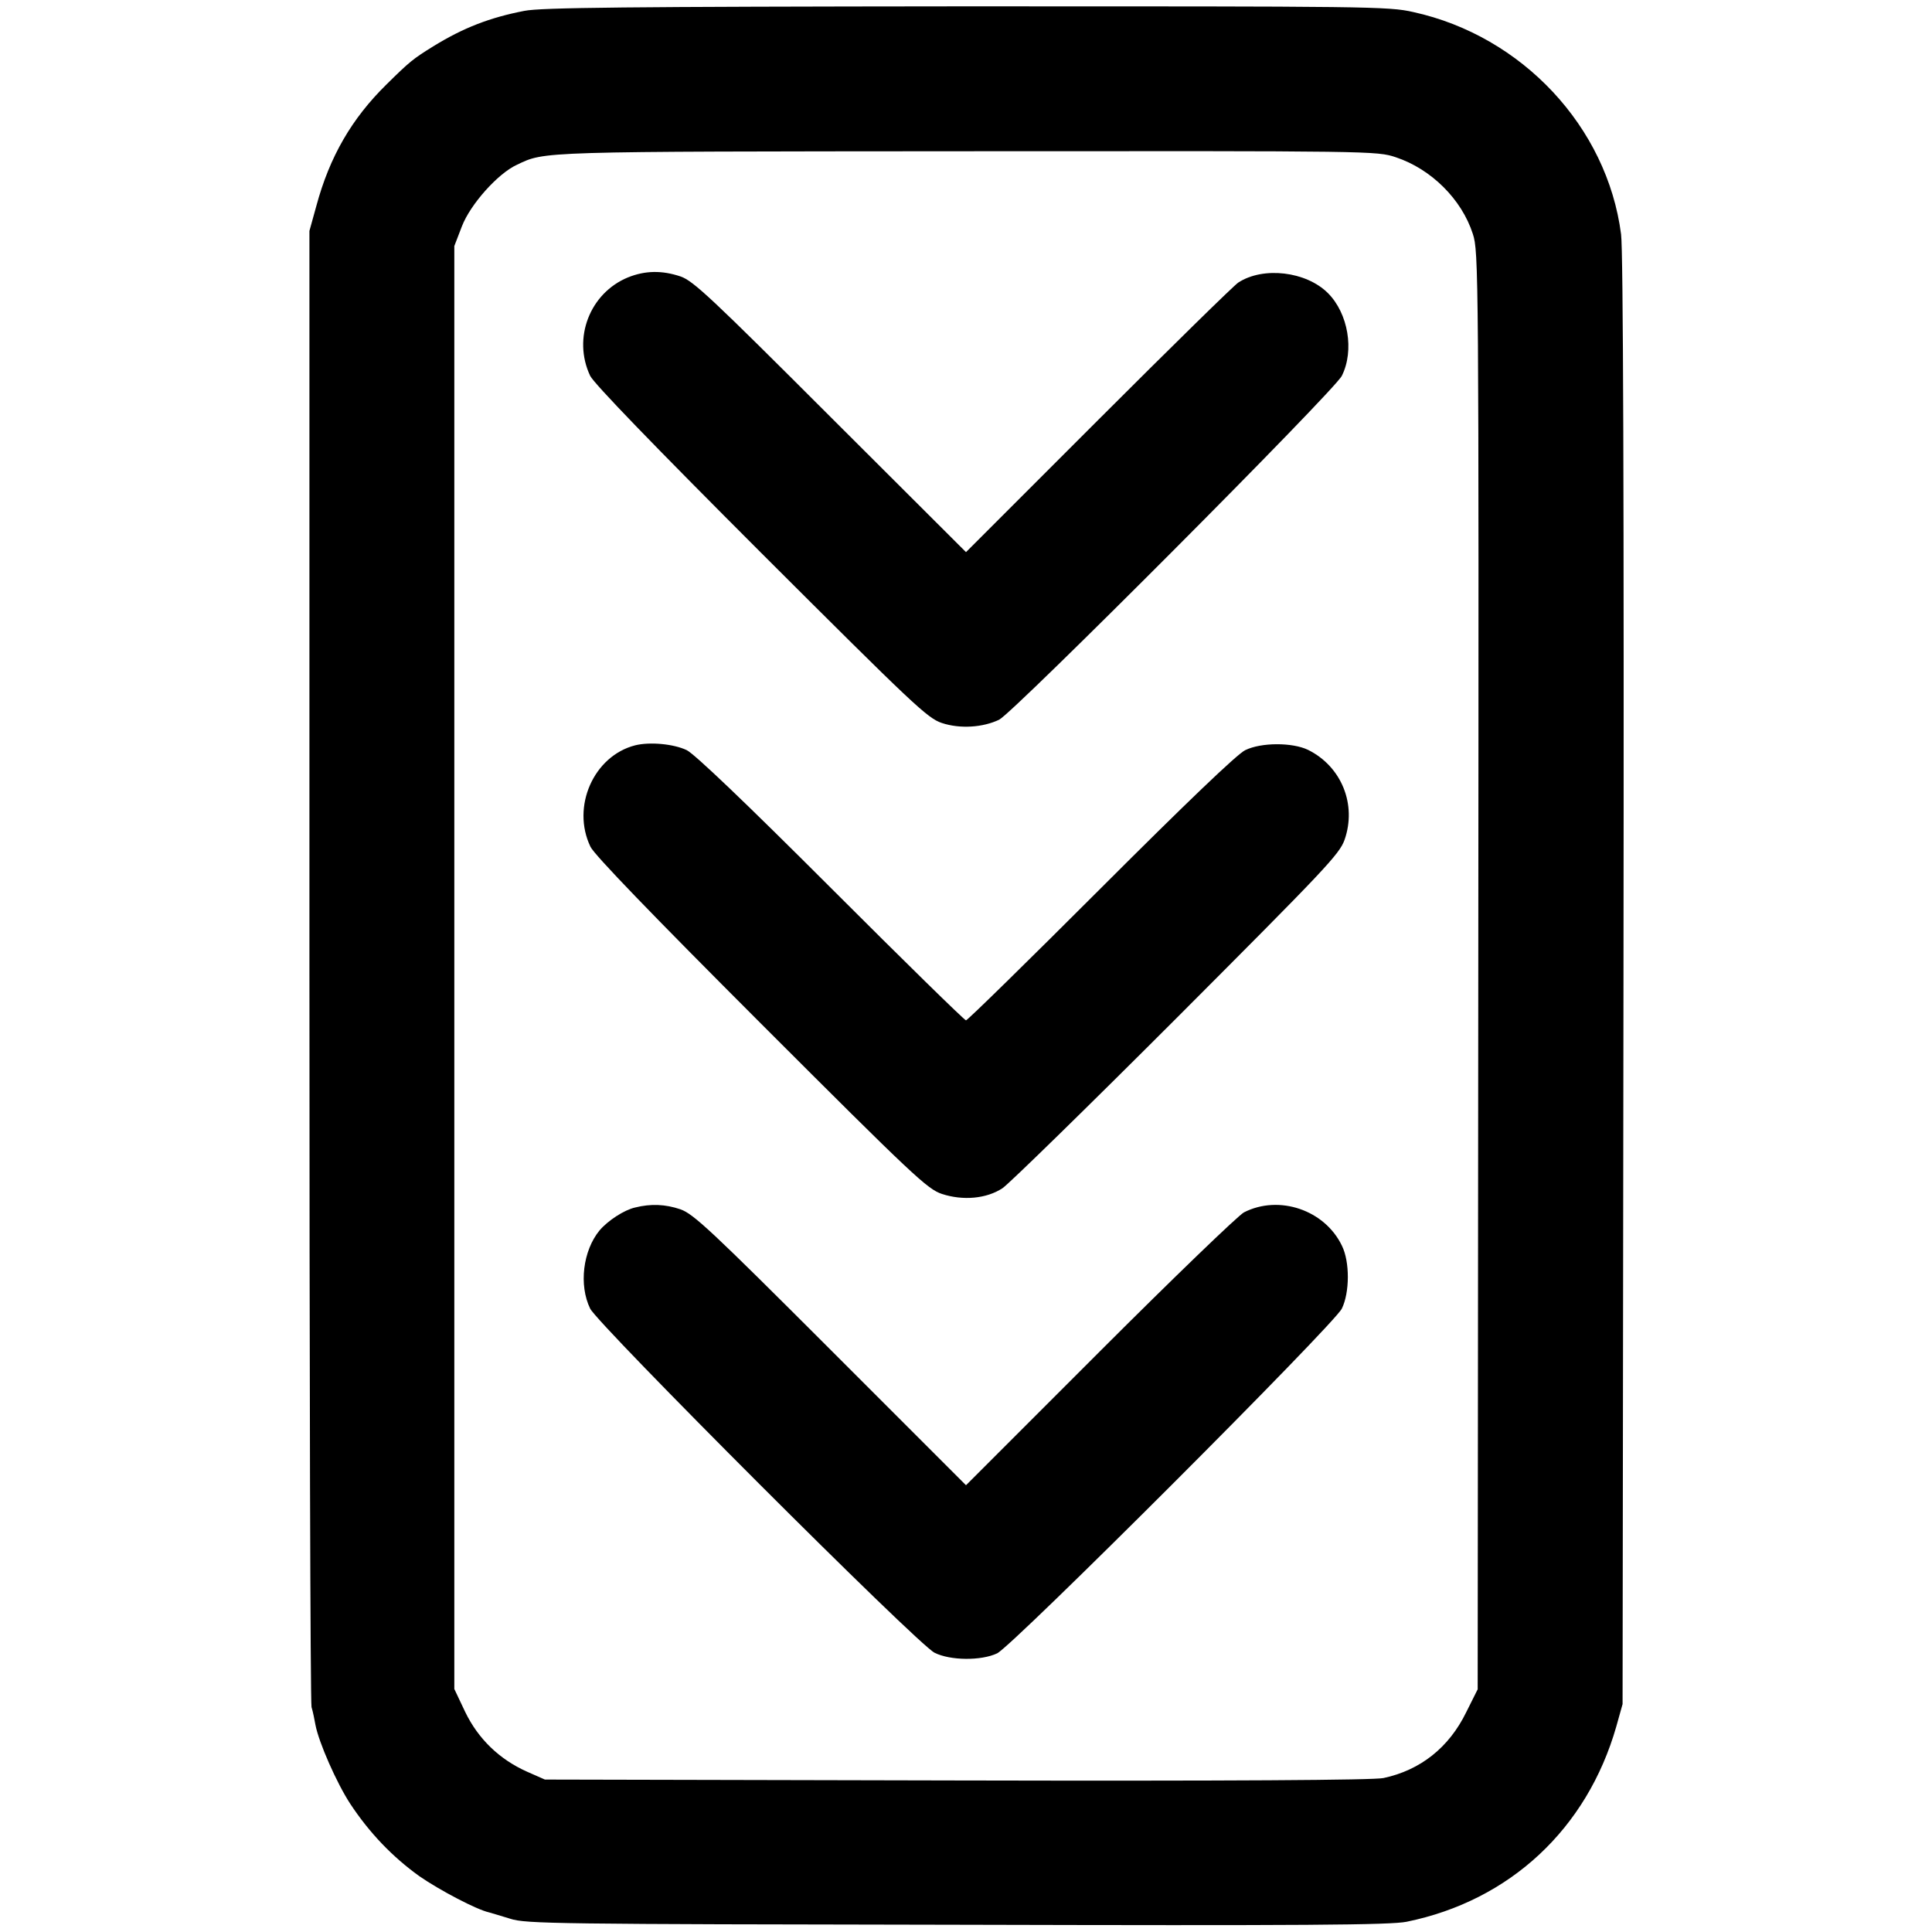 <?xml version="1.0" standalone="no"?>
<!DOCTYPE svg PUBLIC "-//W3C//DTD SVG 20010904//EN"
 "http://www.w3.org/TR/2001/REC-SVG-20010904/DTD/svg10.dtd">
<svg version="1.0" xmlns="http://www.w3.org/2000/svg"
 width="640pt" height="640pt" viewBox="0 0 640 640"
 preserveAspectRatio="xMidYMid meet">
<g transform="translate(0,640) scale(0.1,-0.1)"
fill="#000000" stroke="none">
<path d="M1737 6364 c-114 -22 -202 -56 -301 -117 -68 -42 -79 -51 -156 -127
-115 -113 -188 -239 -232 -402 l-23 -83 0 -2430 c0 -1337 3 -2443 7 -2460 5
-16 10 -43 13 -59 11 -58 70 -192 115 -261 64 -97 140 -176 229 -240 68 -47
190 -111 231 -120 8 -2 40 -12 70 -21 51 -17 155 -18 1480 -20 1155 -3 1437
-1 1490 10 342 70 597 308 694 646 l21 75 3 2395 c2 1611 -1 2421 -8 2474 -46
356 -328 657 -688 736 -83 19 -144 19 -1482 19 -1132 -1 -1408 -4 -1463 -15z
m2887 -485 c117 -39 218 -139 255 -254 19 -59 20 -108 18 -2441 l-2 -2380 -38
-76 c-57 -117 -152 -192 -274 -218 -32 -7 -506 -10 -1413 -8 l-1365 3 -59 26
c-92 41 -162 109 -205 198 l-36 76 0 2390 0 2390 25 65 c28 73 119 175 182
204 95 45 61 44 1491 45 1349 1 1358 1 1421 -20z"/>
<path d="M2080 5481 c-126 -52 -184 -201 -125 -326 13 -26 207 -227 566 -586
507 -506 551 -548 599 -564 60 -20 136 -15 190 11 49 25 1111 1090 1135 1139
42 84 21 207 -46 274 -72 72 -214 89 -297 35 -14 -9 -223 -214 -464 -455
l-438 -438 -449 448 c-396 396 -454 450 -496 465 -62 21 -118 20 -175 -3z"/>
<path d="M2104 3931 c-137 -35 -212 -203 -148 -336 12 -26 204 -225 565 -586
505 -505 551 -548 599 -564 70 -23 148 -16 201 19 22 15 281 268 577 564 491
492 539 542 556 590 41 117 -10 243 -121 298 -52 25 -155 25 -208 -1 -26 -12
-198 -177 -478 -457 -241 -241 -442 -438 -447 -438 -5 0 -206 197 -447 438
-286 286 -452 444 -478 457 -44 21 -123 28 -171 16z"/>
<path d="M2104 2400 c-36 -8 -90 -43 -118 -76 -55 -67 -69 -181 -31 -259 26
-53 1086 -1114 1141 -1140 52 -26 154 -27 207 -2 52 25 1116 1089 1142 1142
26 53 27 155 0 209 -57 118 -208 169 -324 110 -18 -9 -233 -216 -477 -460
l-444 -444 -449 449 c-395 395 -454 450 -497 465 -50 17 -98 19 -150 6z"/>
</g>
</svg>
